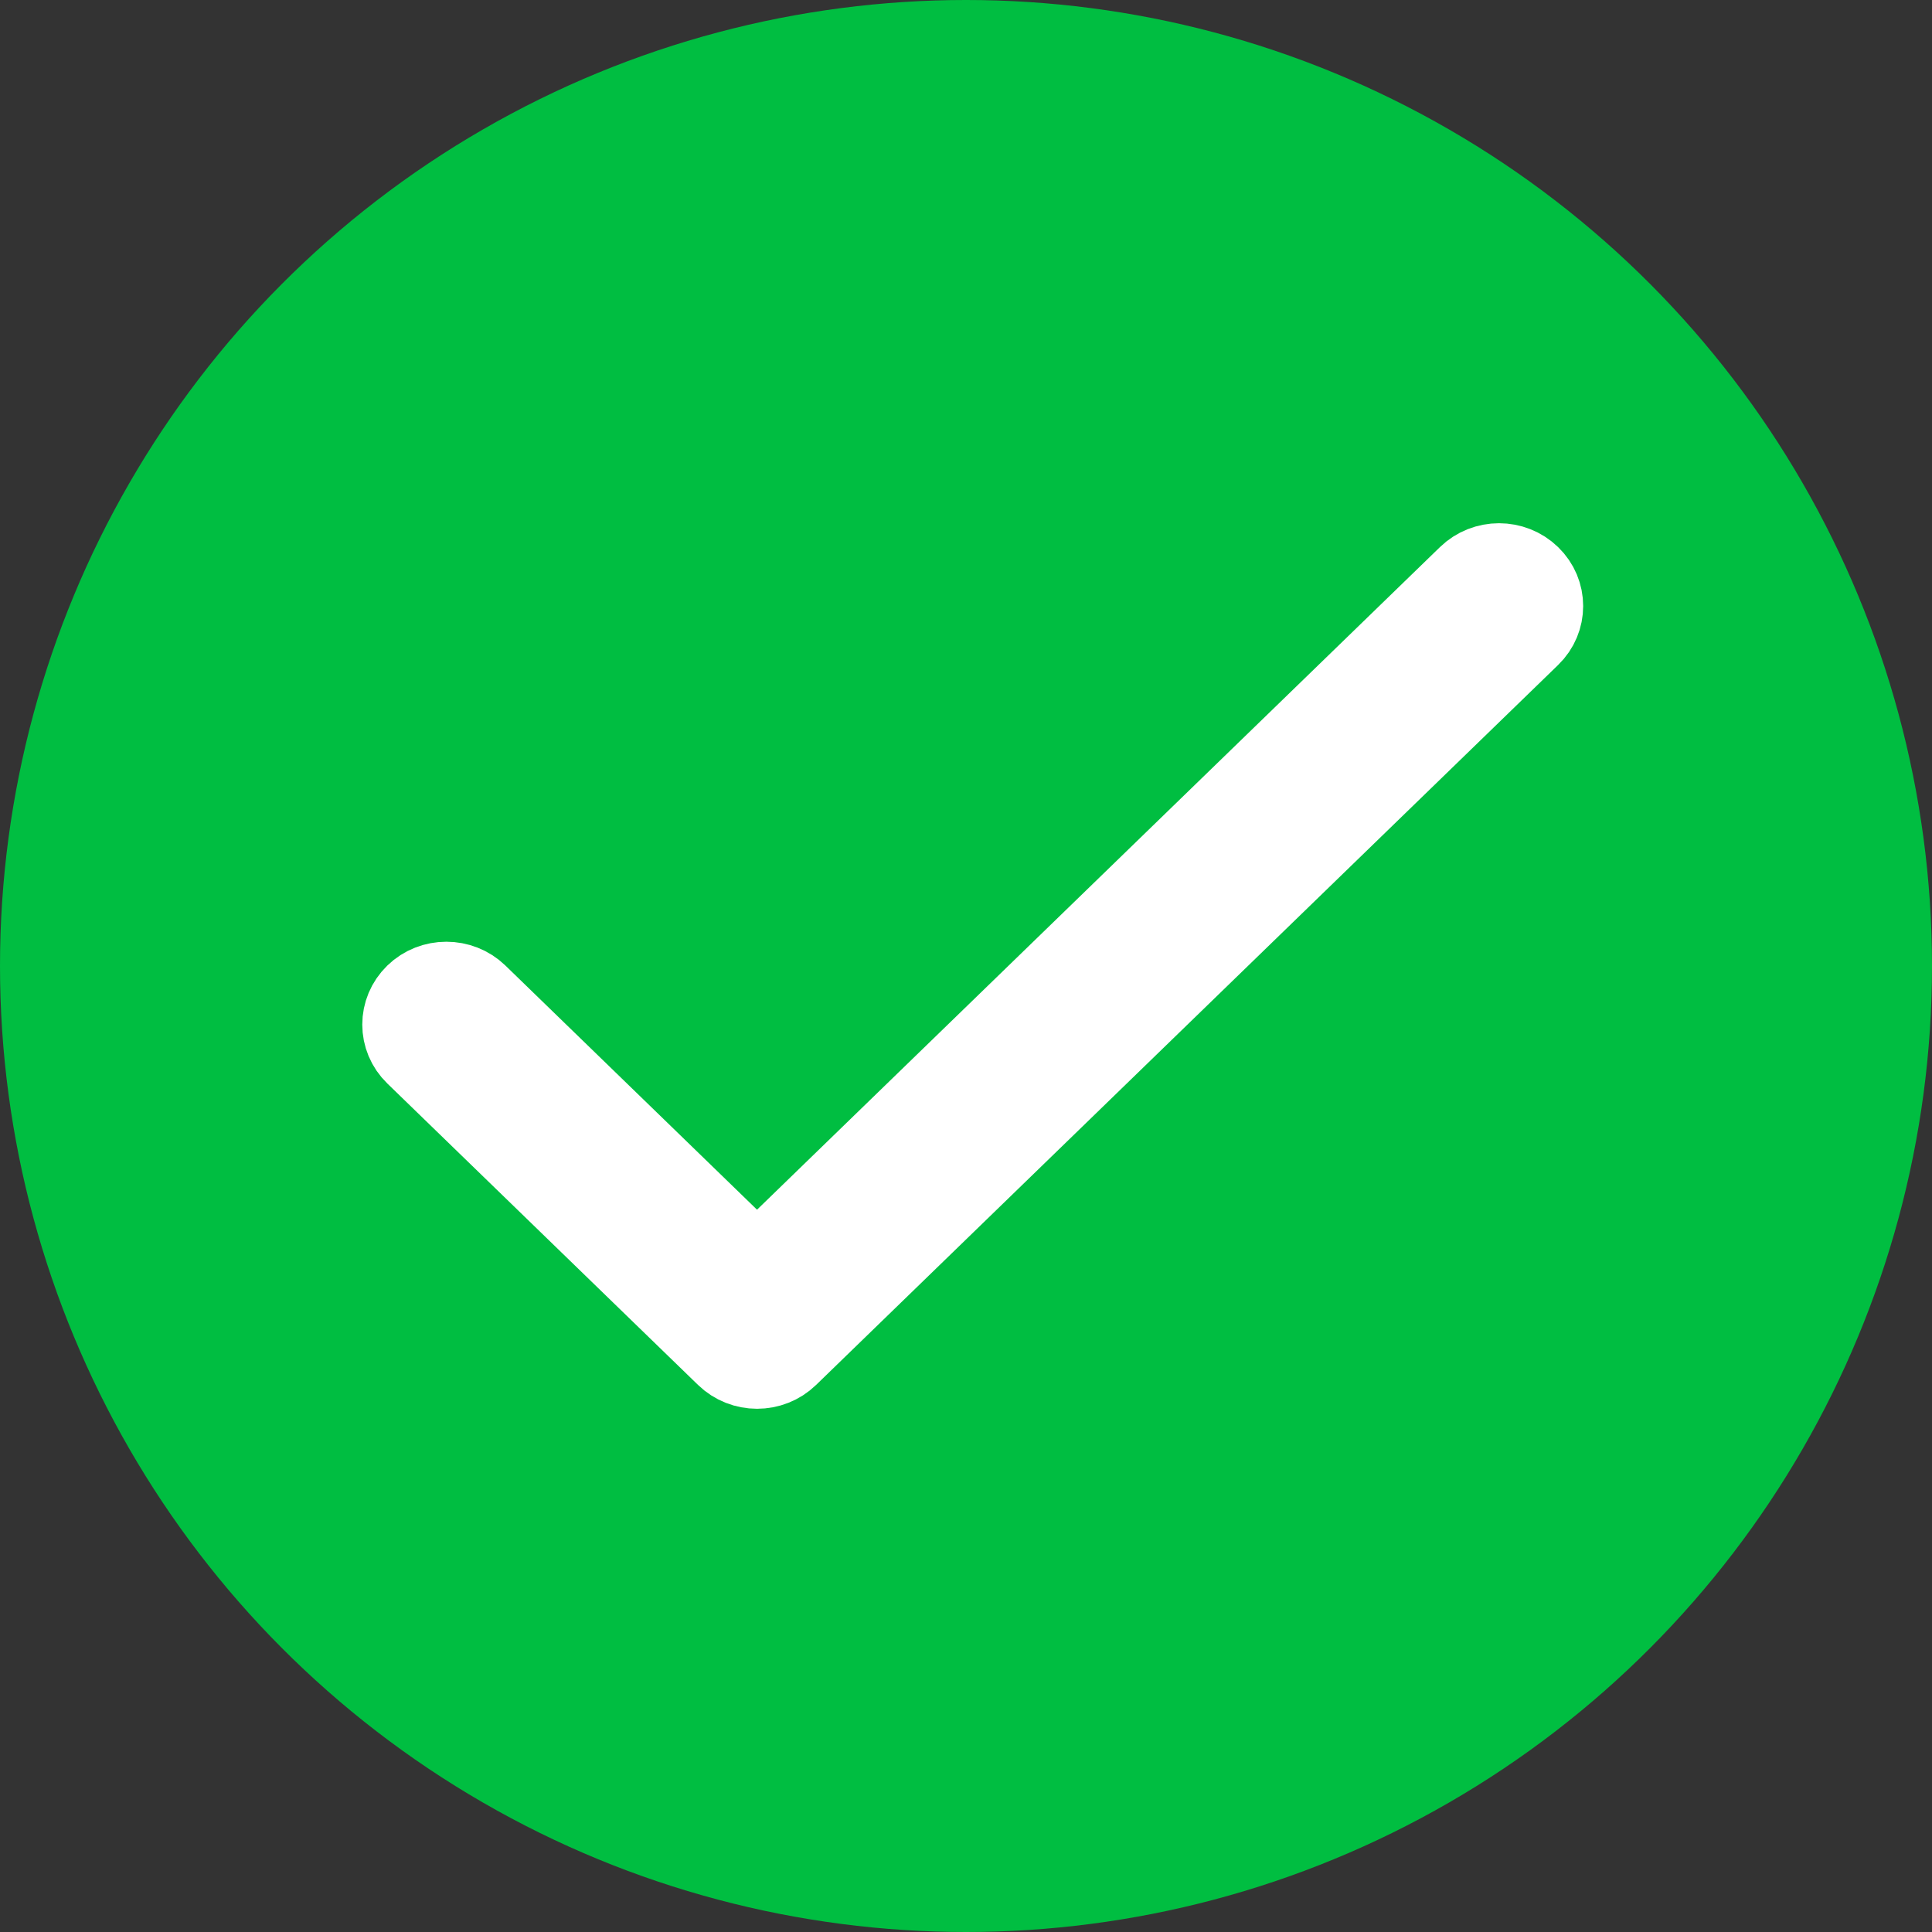 <svg width="24" height="24" viewBox="0 0 24 24" fill="none" xmlns="http://www.w3.org/2000/svg">
<rect x="0" y="0" width="24" height="24" fill="#333333" stroke="none"/>
<circle cx="12" cy="12" r="12" fill="#00BE41"/>
<path d="M19.007 7.155C18.794 6.948 18.449 6.948 18.236 7.155L9.404 15.724L5.93 12.353C5.717 12.147 5.372 12.147 5.16 12.353C4.947 12.56 4.947 12.895 5.16 13.101L9.019 16.845C9.232 17.052 9.577 17.052 9.79 16.845L19.007 7.902C19.22 7.696 19.22 7.361 19.007 7.155Z" fill="white" stroke="white"/>
</svg>
